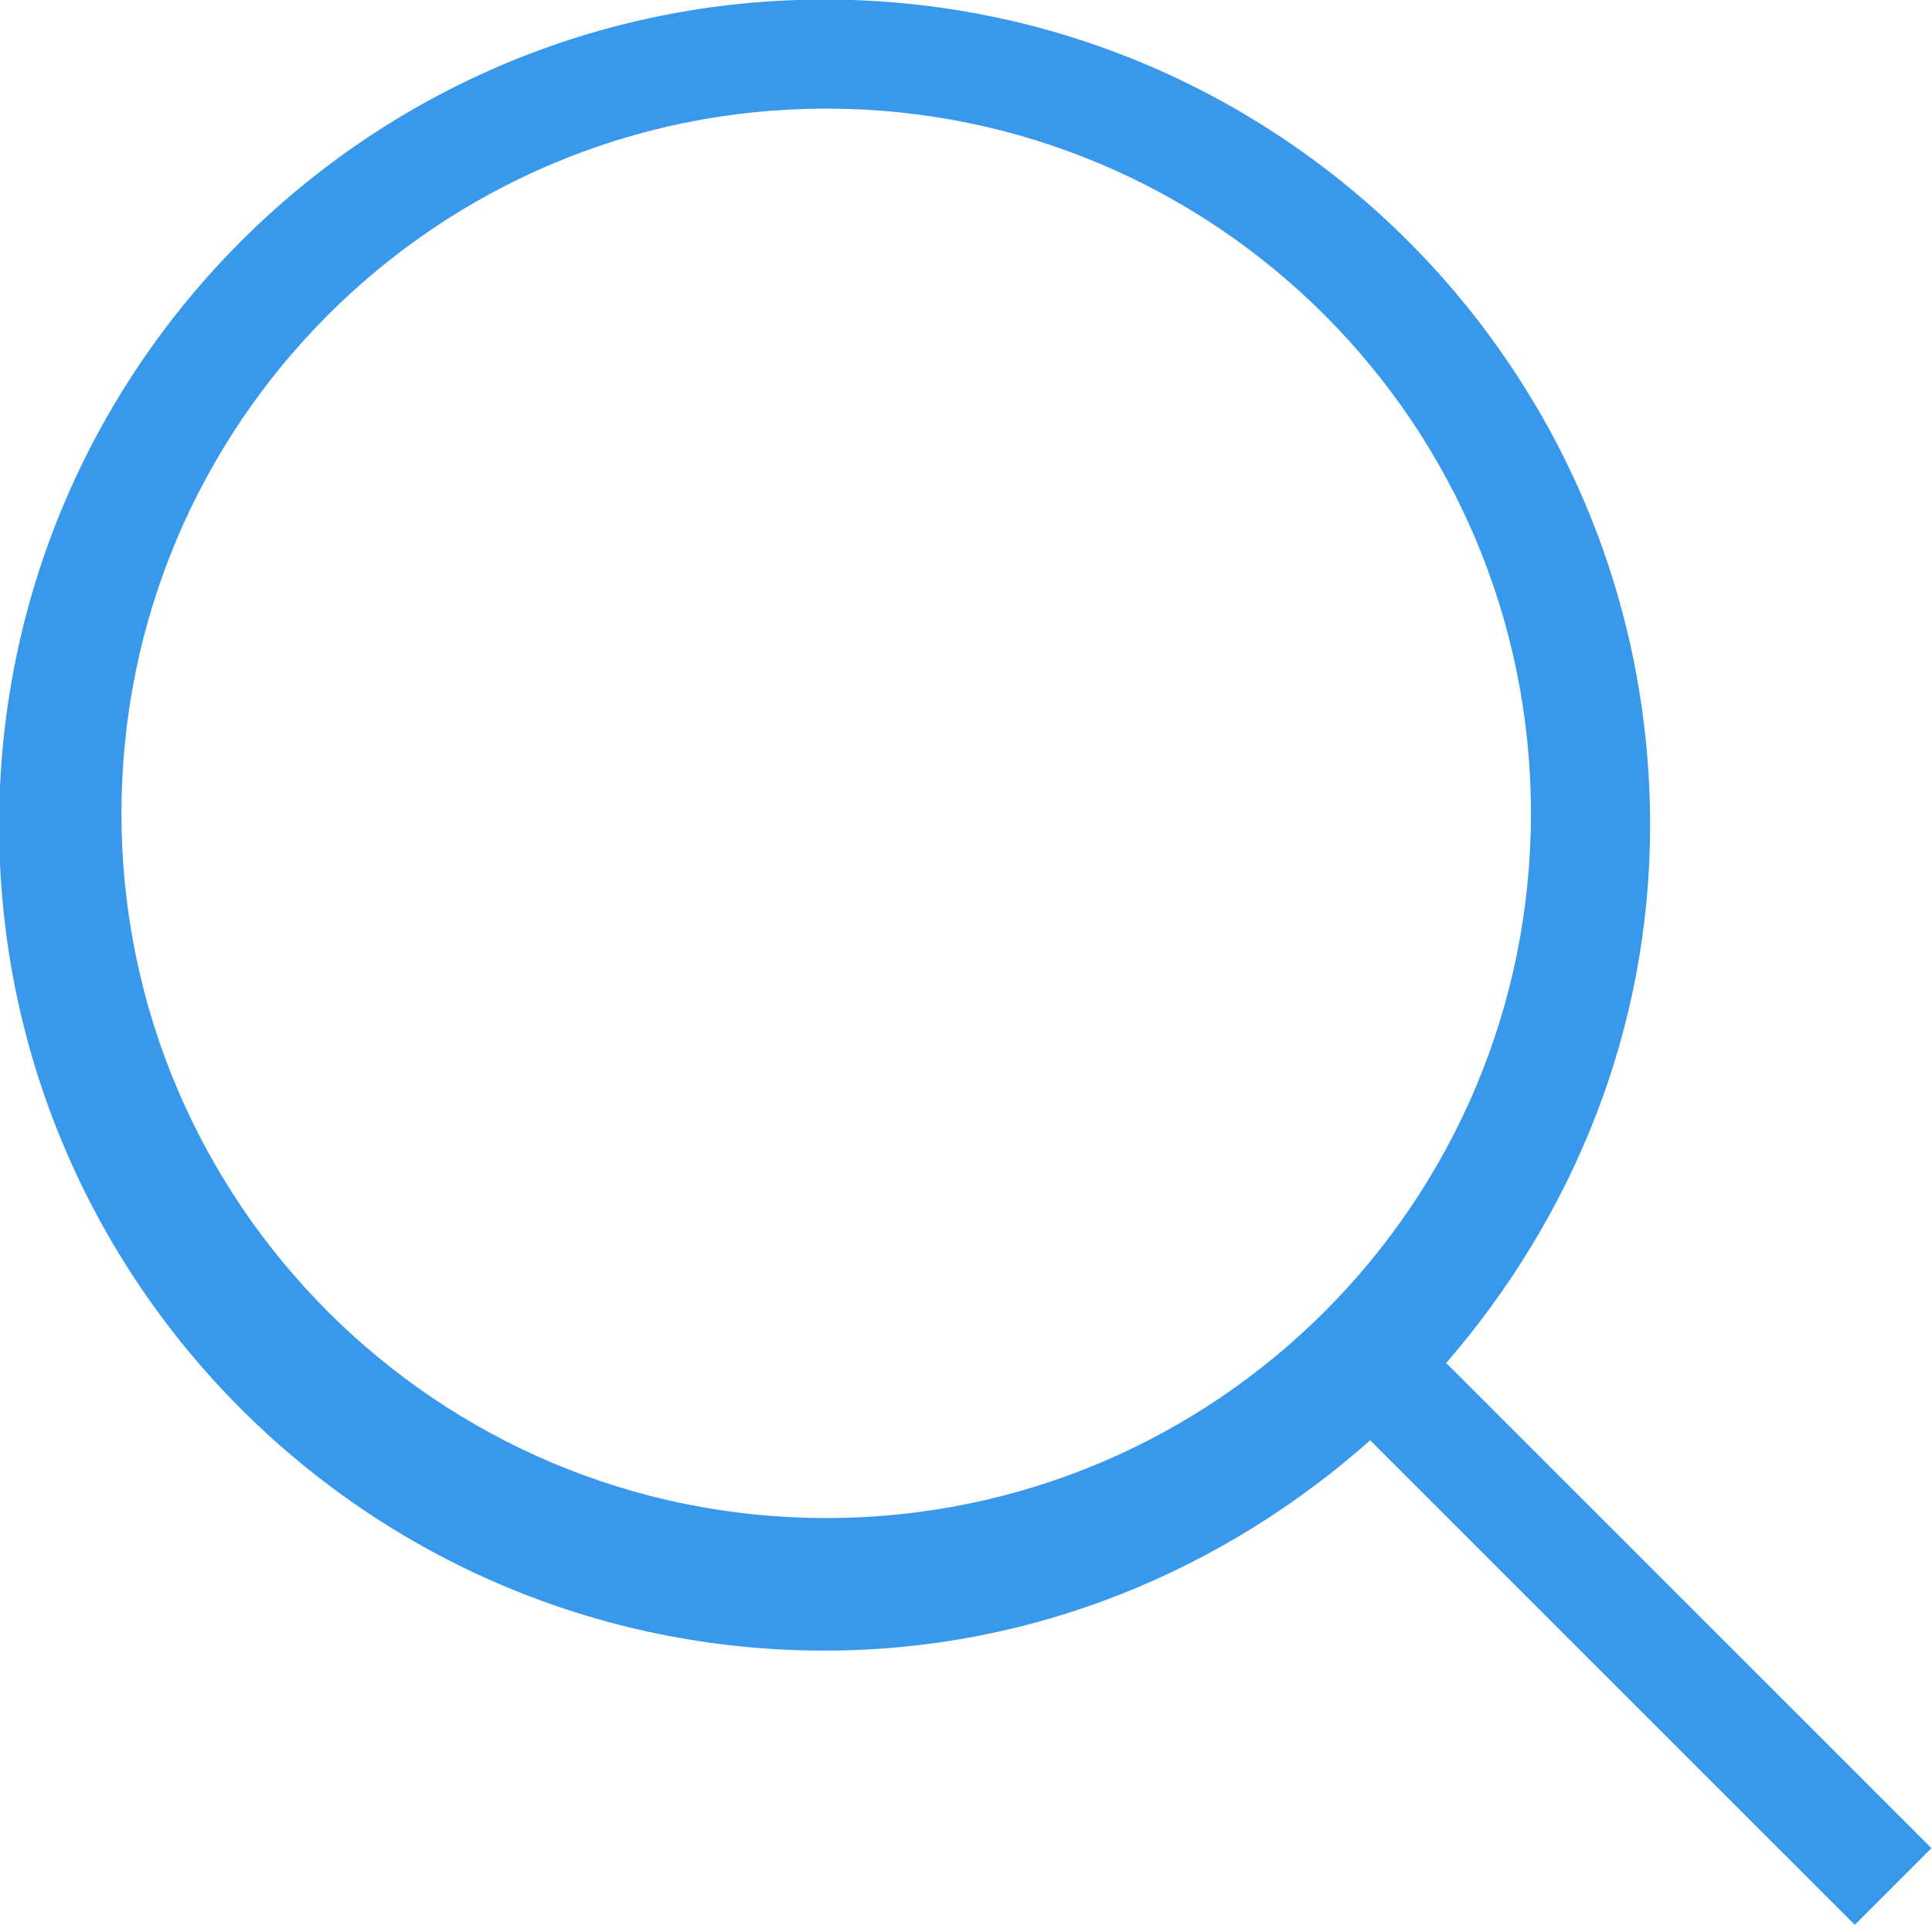 <svg xmlns="http://www.w3.org/2000/svg" xmlns:xlink="http://www.w3.org/1999/xlink" width="17.593" height="17.531" preserveAspectRatio="xMidYMid" viewBox="0 0 17.593 17.531"><defs><style>.cls-1{fill:#3899ec;fill-rule:evenodd}</style></defs><path d="M17.588,16.830 L16.890,17.528 L12.477,13.116 C11.150,14.293 9.423,15.031 7.509,15.031 C3.357,15.031 -0.008,11.665 -0.008,7.514 C-0.008,3.362 3.357,-0.004 7.509,-0.004 C11.661,-0.004 15.026,3.362 15.026,7.514 C15.026,9.395 14.311,11.093 13.169,12.412 L17.588,16.830 ZM13.941,7.407 C13.941,3.862 11.068,0.989 7.524,0.989 C3.980,0.989 1.106,3.862 1.106,7.407 C1.106,10.951 3.980,13.824 7.524,13.824 C11.068,13.824 13.941,10.951 13.941,7.407 Z" class="cls-1"/></svg>